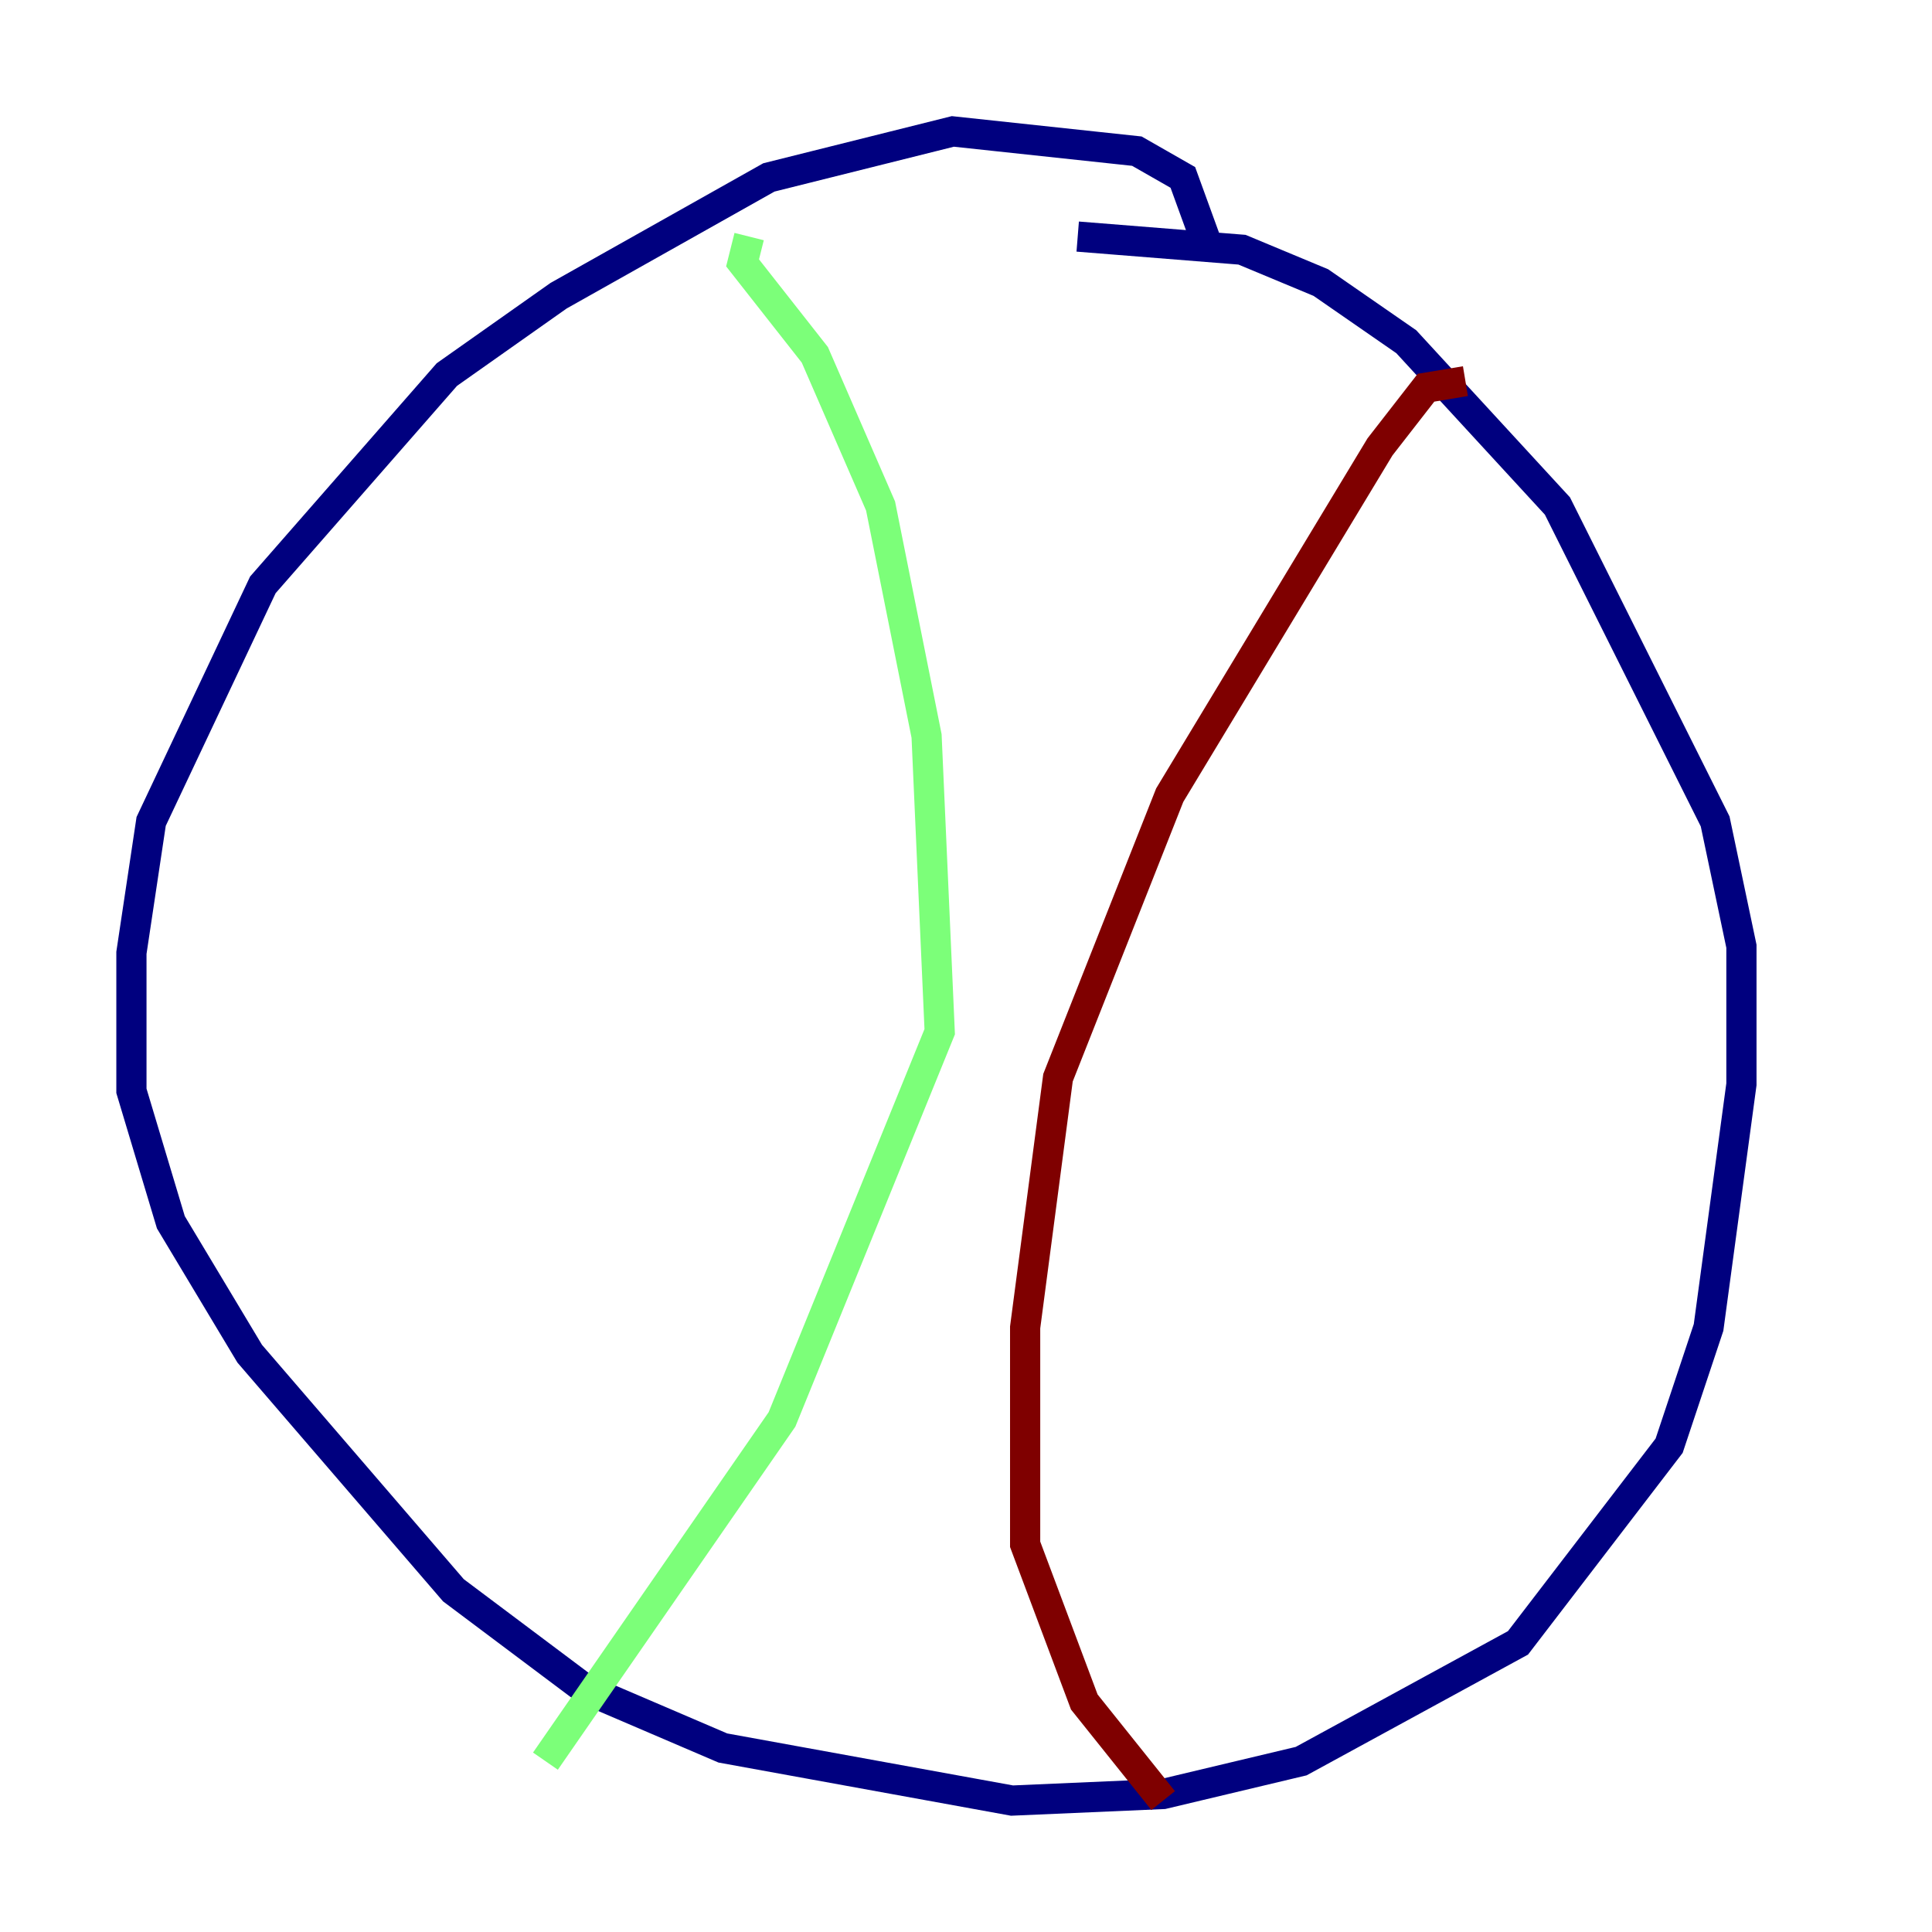 <?xml version="1.0" encoding="utf-8" ?>
<svg baseProfile="tiny" height="128" version="1.2" viewBox="0,0,128,128" width="128" xmlns="http://www.w3.org/2000/svg" xmlns:ev="http://www.w3.org/2001/xml-events" xmlns:xlink="http://www.w3.org/1999/xlink"><defs /><polyline fill="none" points="80.109,16.544 78.367,11.755 75.32,10.014 63.129,8.707 50.939,11.755 37.007,19.592 29.605,24.816 17.415,38.748 10.014,54.422 8.707,63.129 8.707,72.272 11.32,80.98 16.544,89.687 30.041,105.361 38.748,111.891 47.891,115.809 67.048,119.293 77.061,118.857 86.204,116.68 100.571,108.844 110.585,95.782 113.197,87.946 115.374,71.837 115.374,62.694 113.633,54.422 103.184,33.524 93.17,22.64 87.51,18.721 82.286,16.544 71.401,15.674" stroke="#00007f" stroke-width="2" /><polyline fill="none" points="49.633,15.674 49.197,17.415 53.986,23.51 58.34,33.524 61.388,48.762 62.258,68.354 51.809,94.041 36.136,116.68" stroke="#7cff79" stroke-width="2" /><polyline fill="none" points="97.088,25.252 94.476,25.687 91.429,29.605 77.497,52.68 70.095,71.401 67.918,87.946 67.918,102.313 71.837,112.762 77.061,119.293" stroke="#7f0000" stroke-width="2" /></svg>